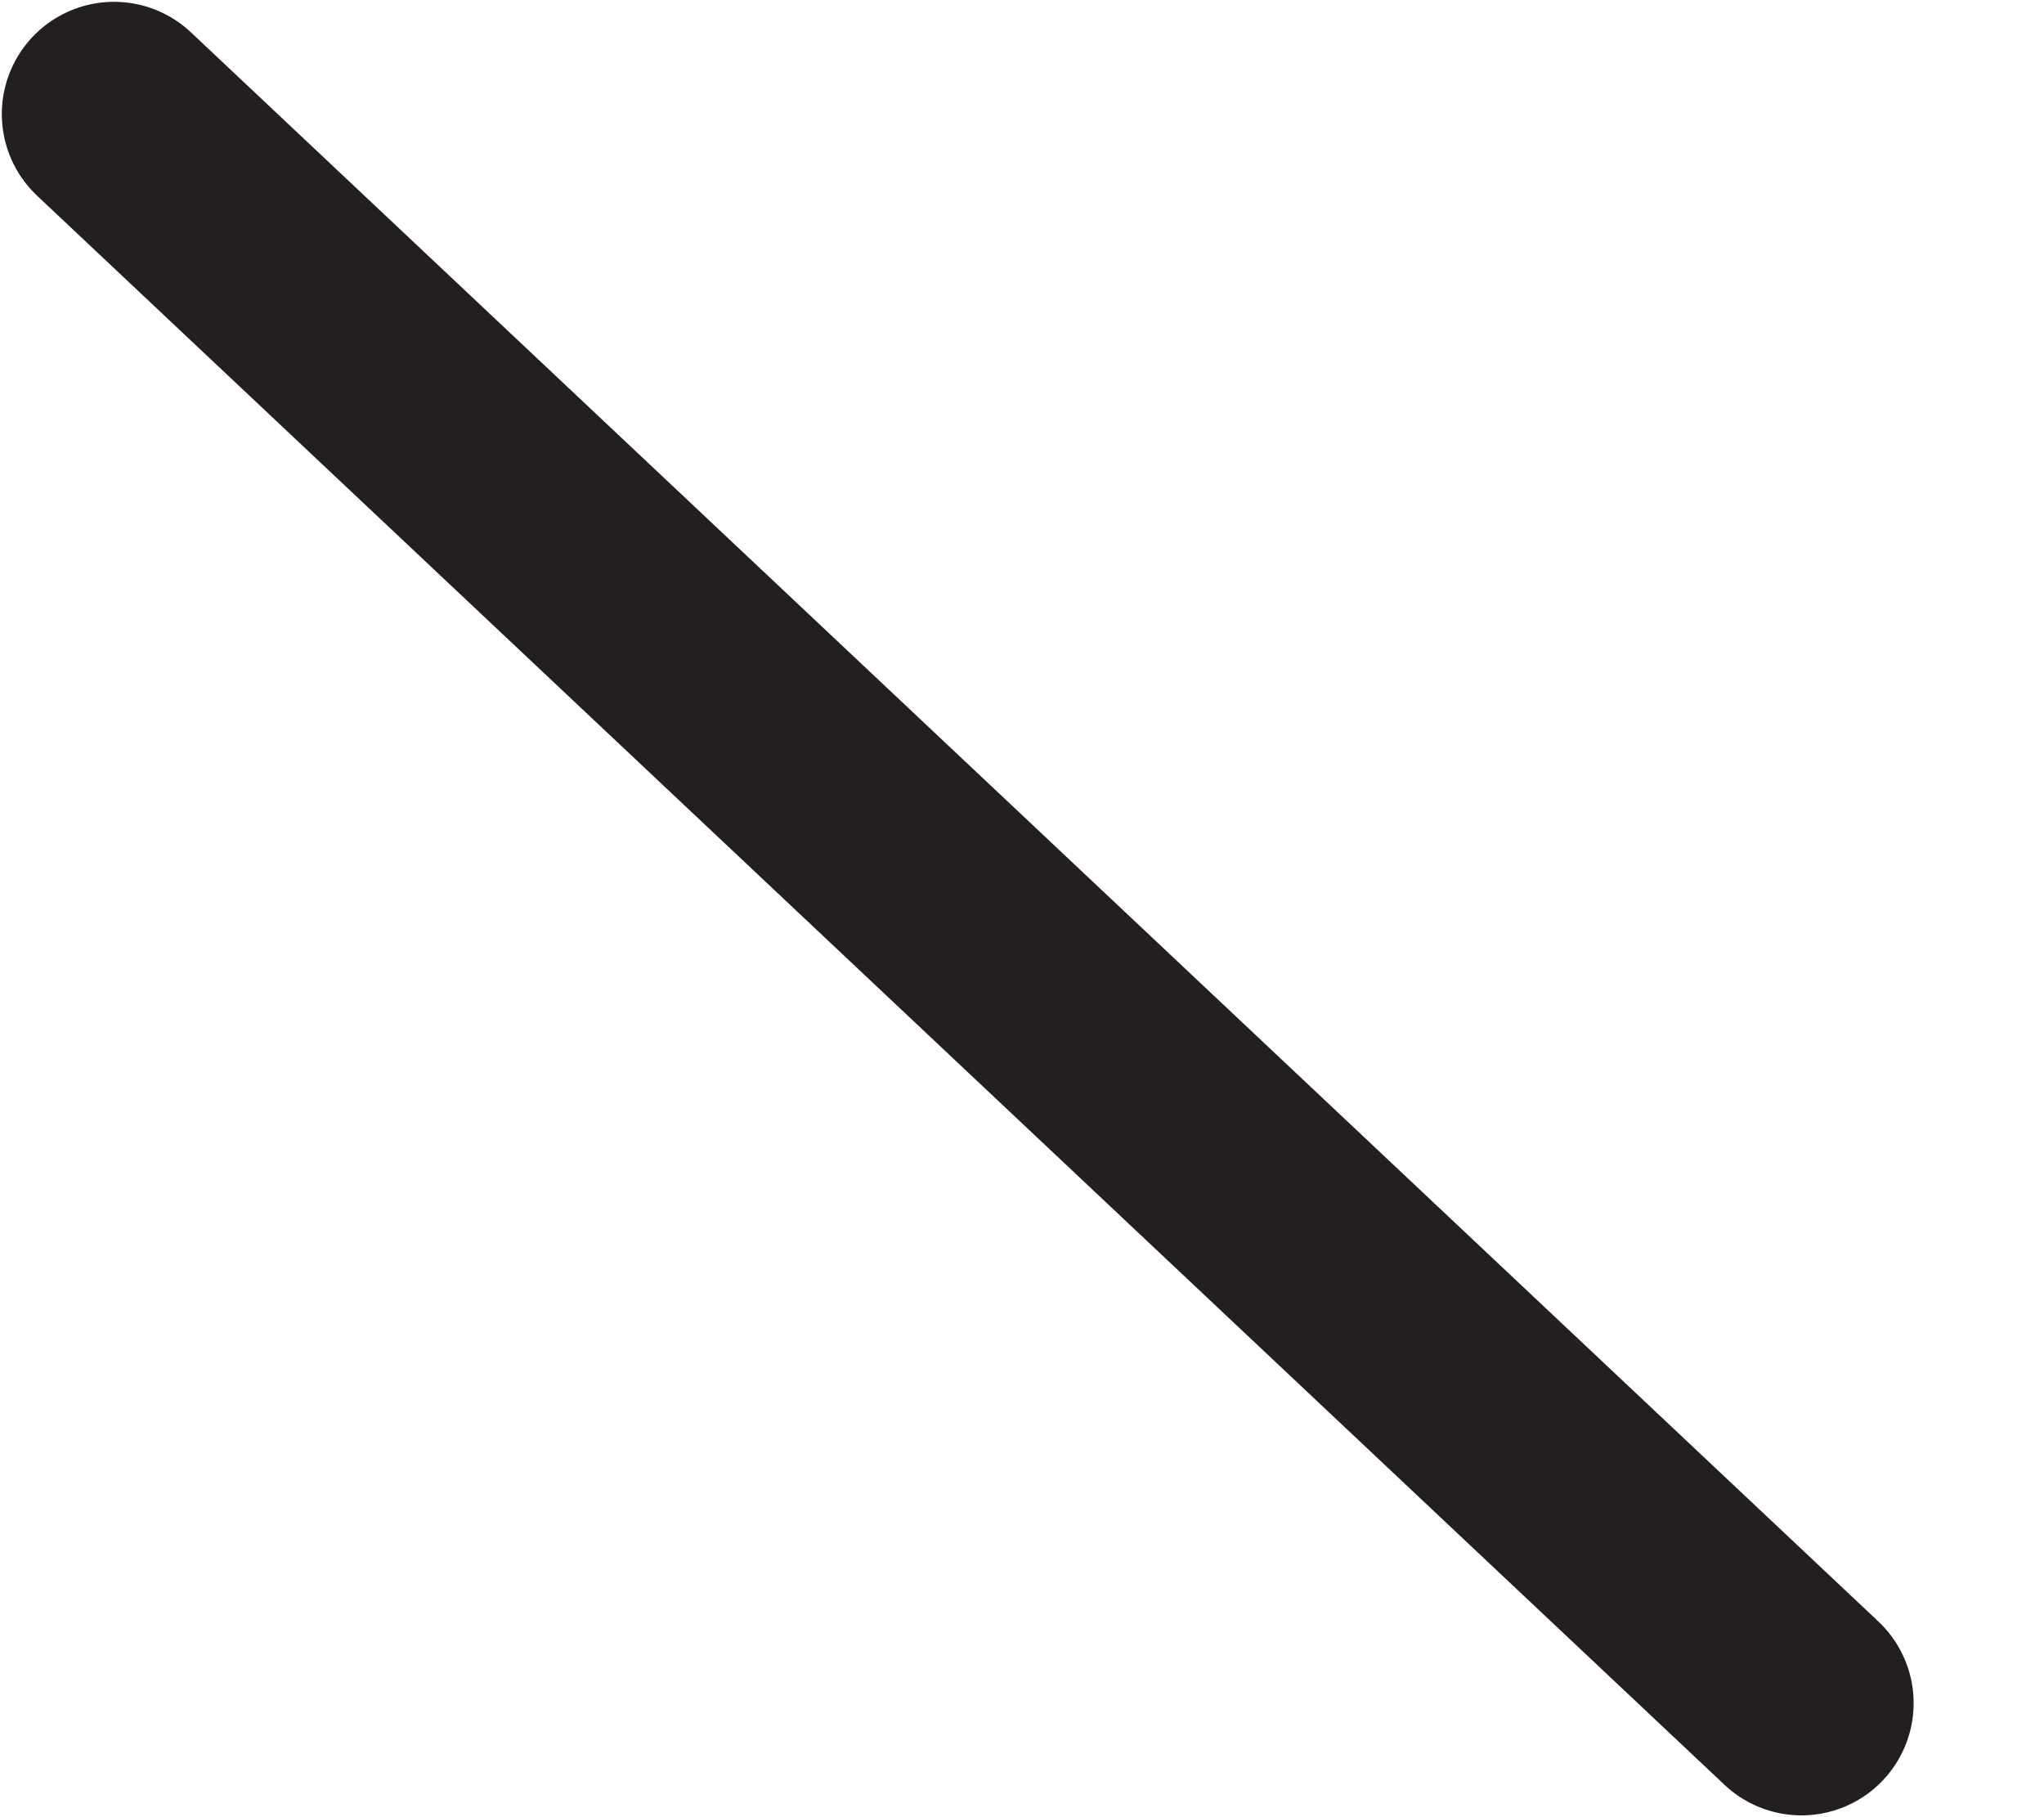 <svg width="9" height="8" viewBox="0 0 9 8" fill="none" xmlns="http://www.w3.org/2000/svg">
<path d="M0.502 0.502L7.932 7.498" stroke="#231F20" stroke-width="0.988" stroke-miterlimit="10" stroke-linecap="round"/>
</svg>
